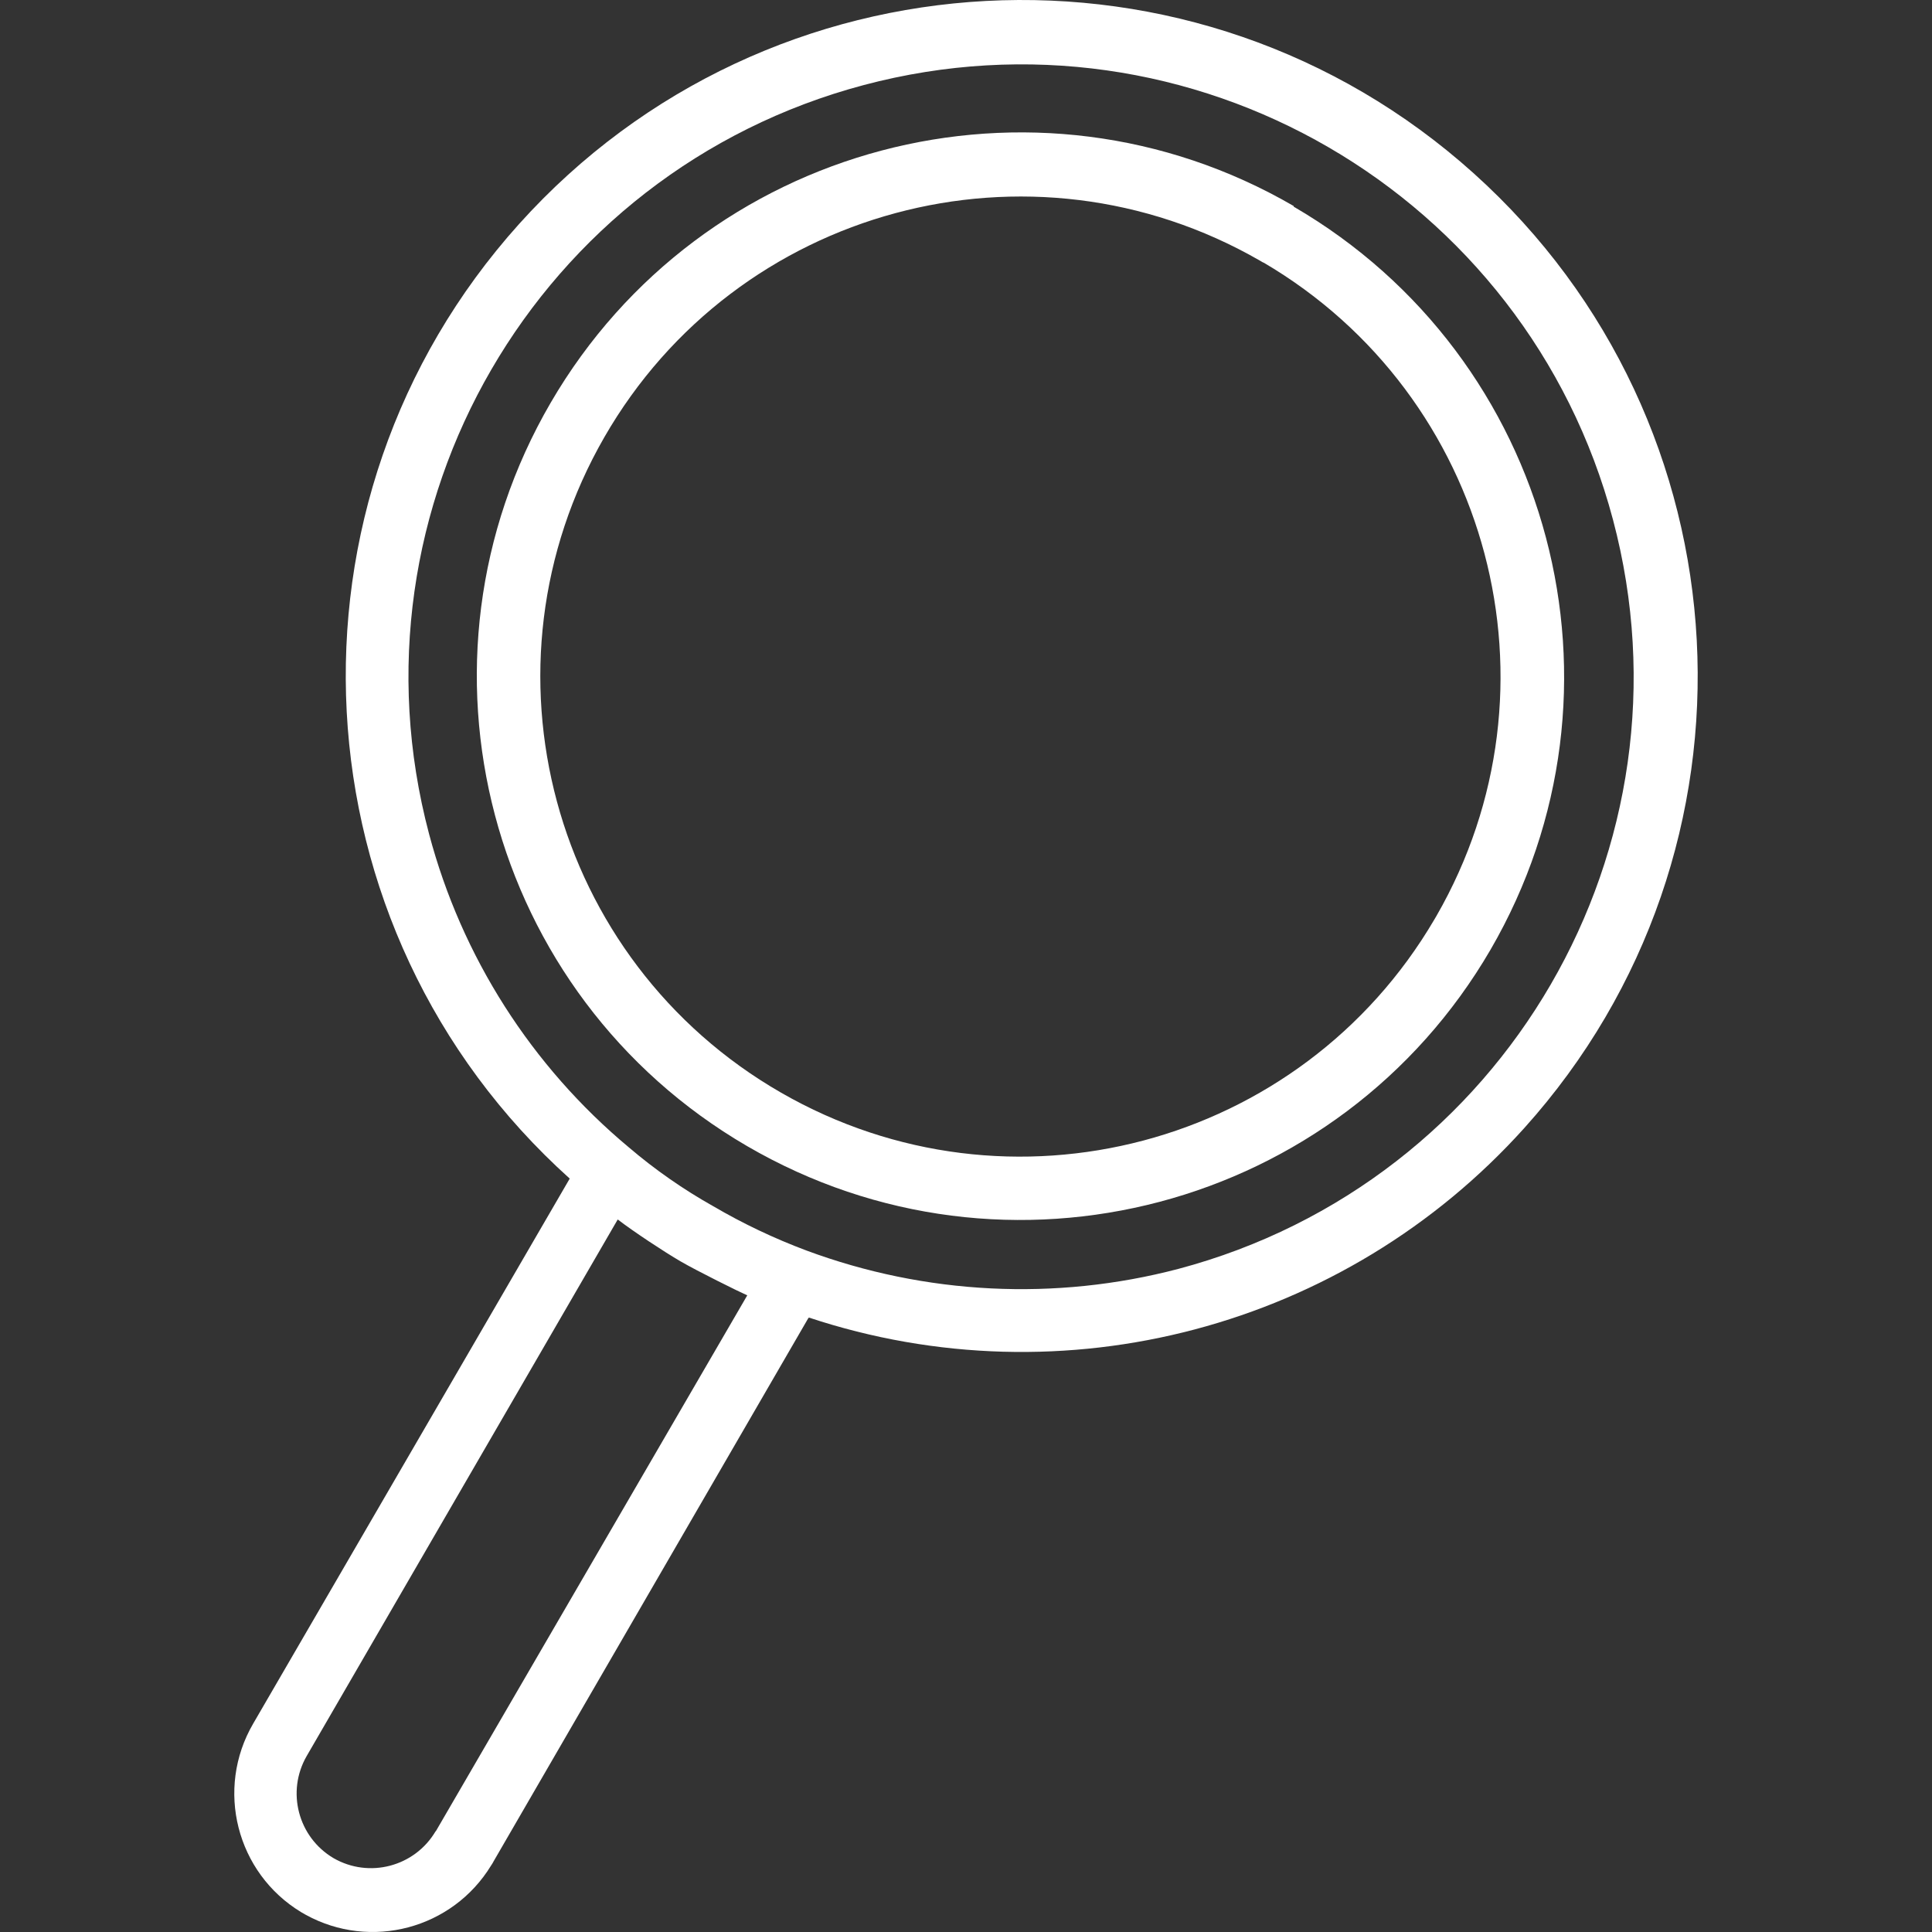 <?xml version="1.0" encoding="iso-8859-1"?>
<!-- Generator: Adobe Illustrator 19.0.0, SVG Export Plug-In . SVG Version: 6.00 Build 0)  -->
<svg fill="white" version="1.1" id="Capa_1" xmlns="http://www.w3.org/2000/svg" xmlns:xlink="http://www.w3.org/1999/xlink" x="0px" y="0px"
	 viewBox="0 0 368.697 368.697" style="enable-background:new 0 0 368.697 368.697;" xml:space="preserve">
<rect x="0" y="0" width="368.697" height="368.697" fill="#333333" stroke="none"/>
<g>
	<g>
		<g>
			<path d="M246.885,39.439v-0.12c-49.52-28.764-112.981-11.968-141.79,37.526c-28.828,49.526-12.048,113.044,37.478,141.872
				c49.526,28.828,113.044,12.048,141.872-37.478C313.209,131.707,296.397,68.237,246.885,39.439z M274.125,174.799l-0.4,0.68
				c-25.45,43.365-81.098,58.109-124.68,33.034c-43.85-25.228-58.945-81.227-33.717-125.077
				c25.229-43.85,81.227-58.945,125.077-33.717l0.68,0.4v-0.04C284.475,75.528,299.225,131.206,274.125,174.799z"/>
			<path d="M281.244,33.083c-52.974-47.64-134.538-43.316-182.178,9.658c-47.64,52.974-43.316,134.538,9.658,182.178l-60.4,104
				c-7.287,12.488-3.21,28.513,9.16,36l0.84,0.48c12.414,6.849,28.019,2.705,35.4-9.4c0.18-0.254,0.34-0.522,0.48-0.8l60-103.56
				l0.16-0.2c48.658,16.143,102.257,1.941,136.538-36.178C338.542,162.287,334.218,80.723,281.244,33.083z M83.165,349.479h-0.04
				c-3.993,6.756-12.681,9.04-19.48,5.12c-6.756-3.993-9.04-12.681-5.12-19.48l59.36-102.4c3.08,2.36,8.84,6.16,12,8
				c3.16,1.84,11.24,5.84,12.72,6.48L83.165,349.479z M224.845,242.159c-23.452,6.155-48.232,4.926-70.96-3.52
				c-6.15-2.302-12.092-5.125-17.76-8.44c-5.726-3.214-11.125-6.978-16.12-11.24c-18.588-15.499-31.906-36.387-38.116-59.779
				C65.327,96.79,102.478,32.786,164.868,16.224c62.39-16.562,126.394,20.589,142.956,82.979
				C324.386,161.593,287.235,225.597,224.845,242.159z"/>
		</g>
	</g>
</g>
<g>
</g>
<g>
</g>
<g>
</g>
<g>
</g>
<g>
</g>
<g>
</g>
<g>
</g>
<g>
</g>
<g>
</g>
<g>
</g>
<g>
</g>
<g>
</g>
<g>
</g>
<g>
</g>
<g>
</g>
</svg>
